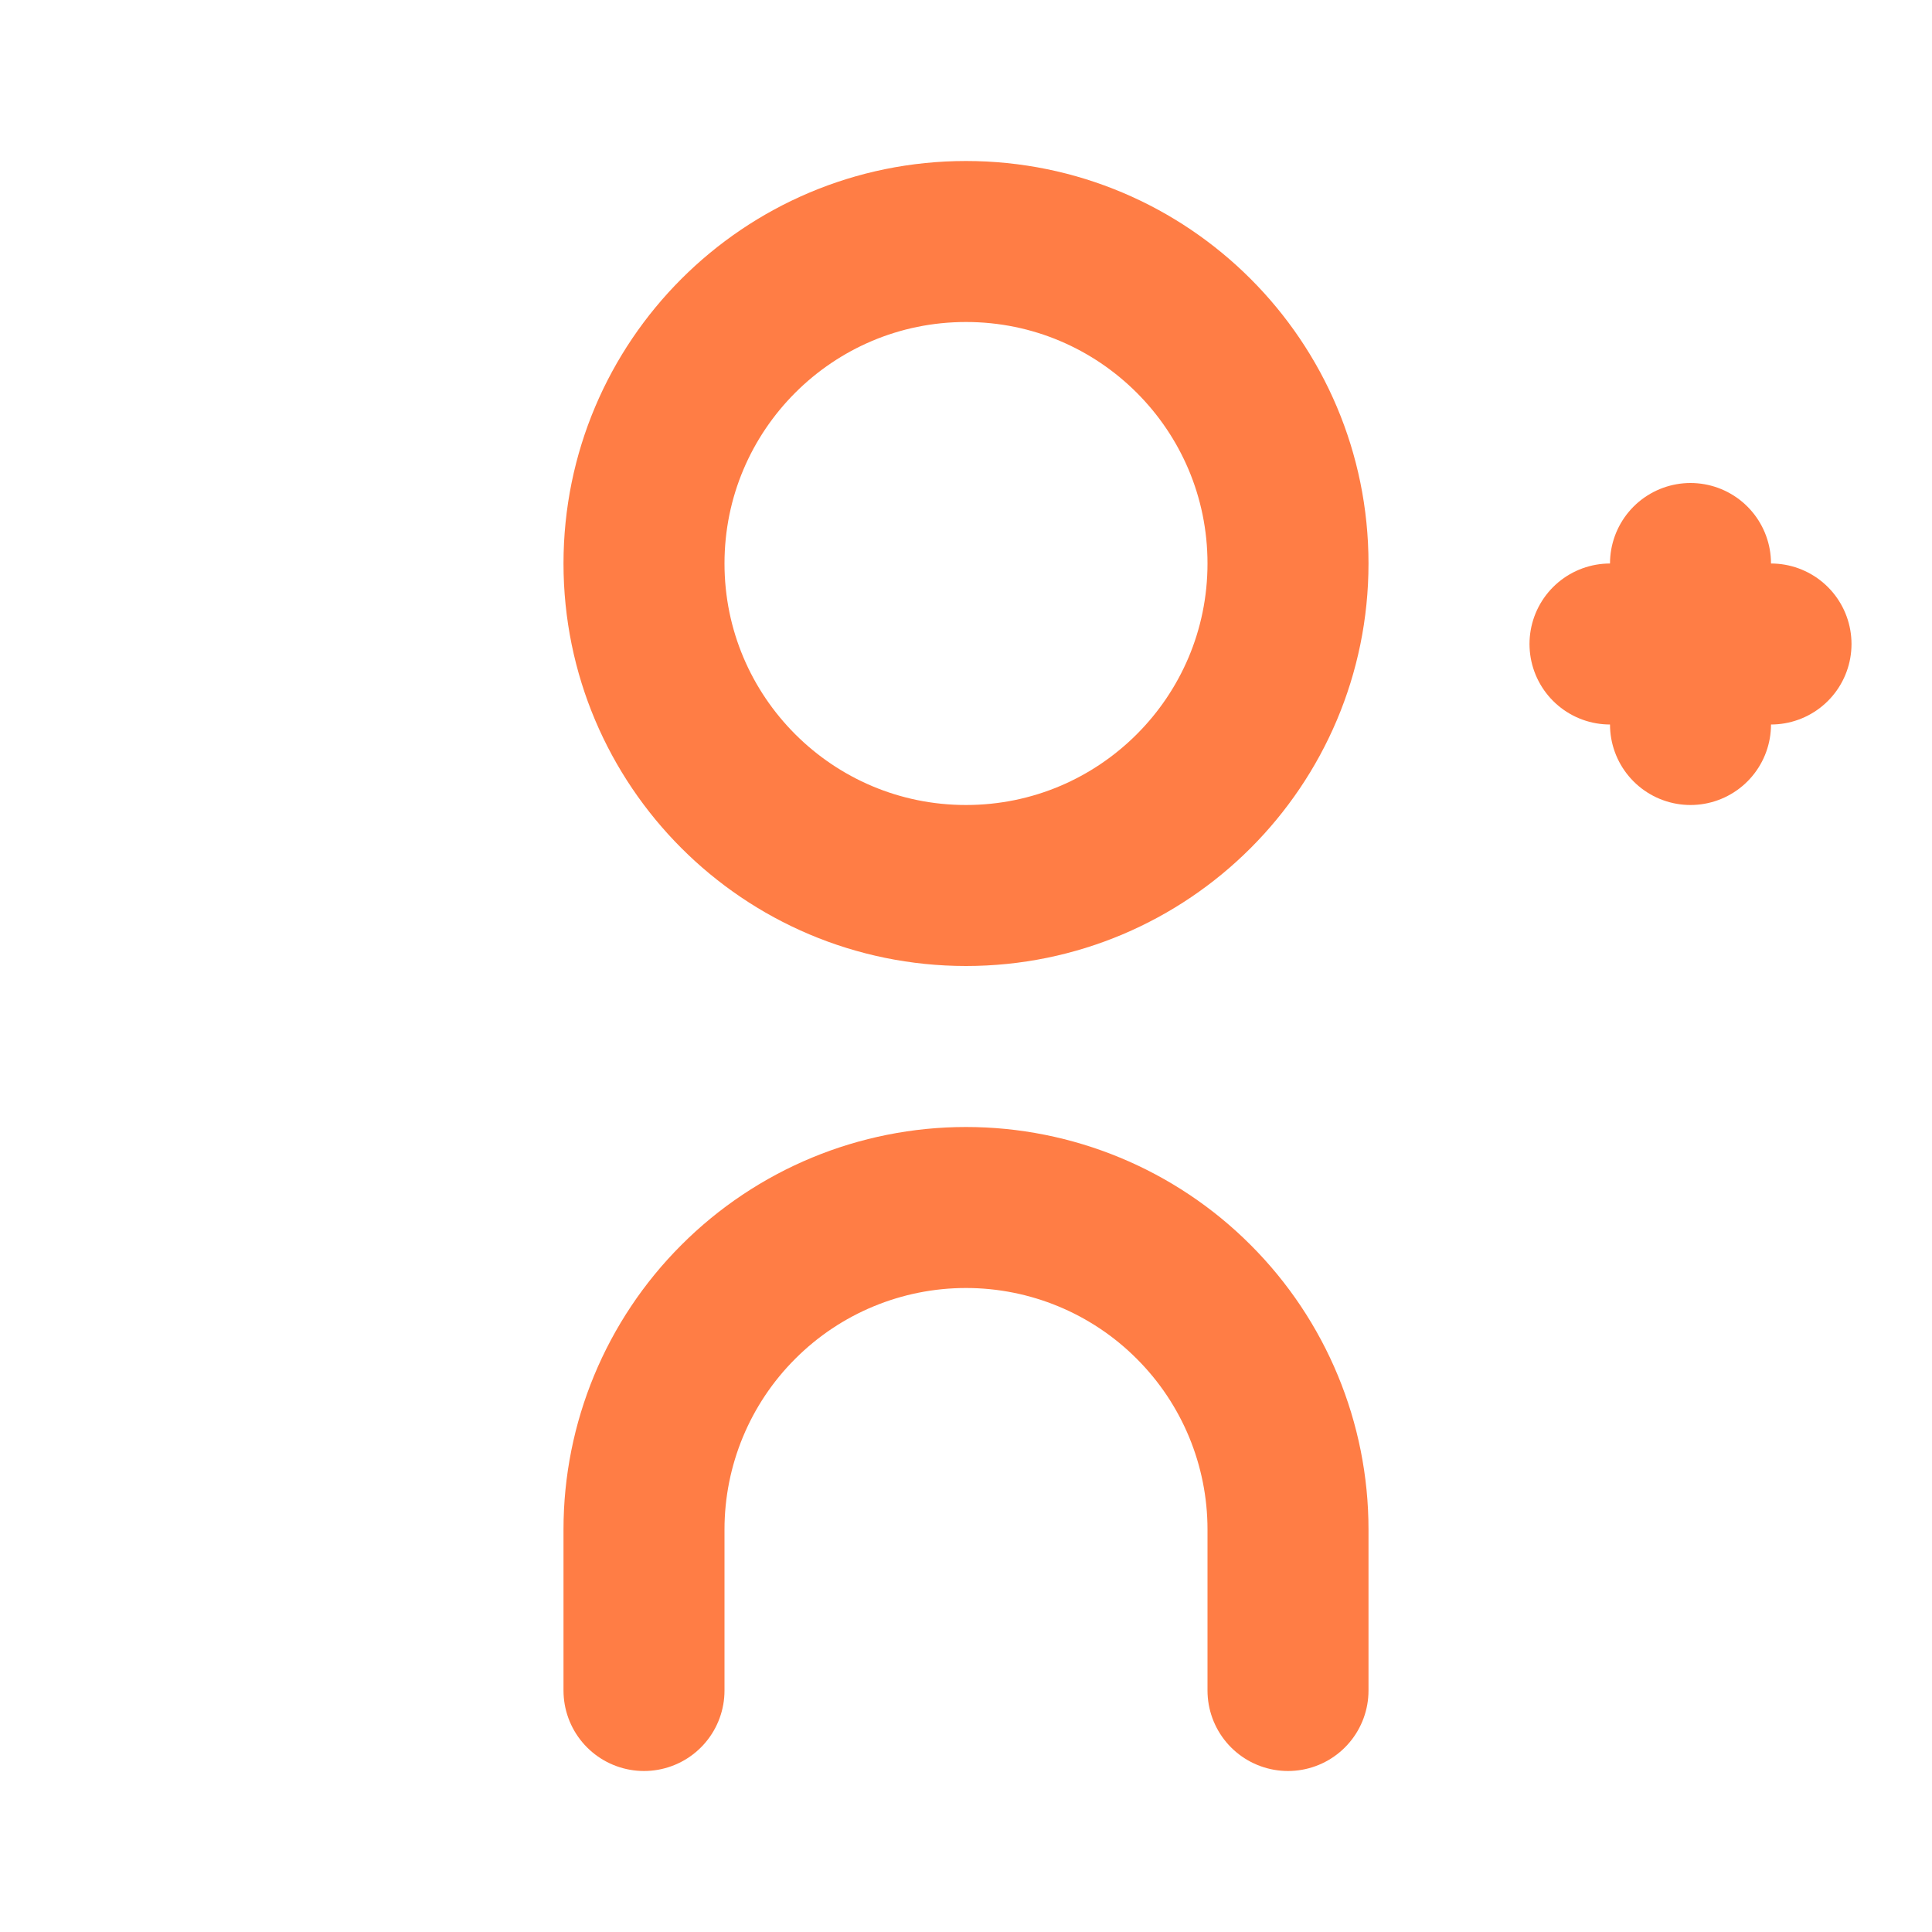 <?xml version="1.0" encoding="UTF-8"?>
<svg width="24" height="24" viewBox="0 0 24 24" fill="none" xmlns="http://www.w3.org/2000/svg">
    <path d="M16 21V19C16 17.939 15.579 16.922 14.828 16.172C14.078 15.421 13.061 15 12 15C10.939 15 9.922 15.421 9.172 16.172C8.421 16.922 8 17.939 8 19V21" stroke="#FF7D45" stroke-width="2" stroke-linecap="round" stroke-linejoin="round"/>
    <path d="M12 11C14.209 11 16 9.209 16 7C16 4.791 14.209 3 12 3C9.791 3 8 4.791 8 7C8 9.209 9.791 11 12 11Z" stroke="#FF7D45" stroke-width="2" stroke-linecap="round" stroke-linejoin="round"/>
    <path d="M20 8H22" stroke="#FF7D45" stroke-width="2" stroke-linecap="round" stroke-linejoin="round"/>
    <path d="M21 7V9" stroke="#FF7D45" stroke-width="2" stroke-linecap="round" stroke-linejoin="round"/>
</svg> 